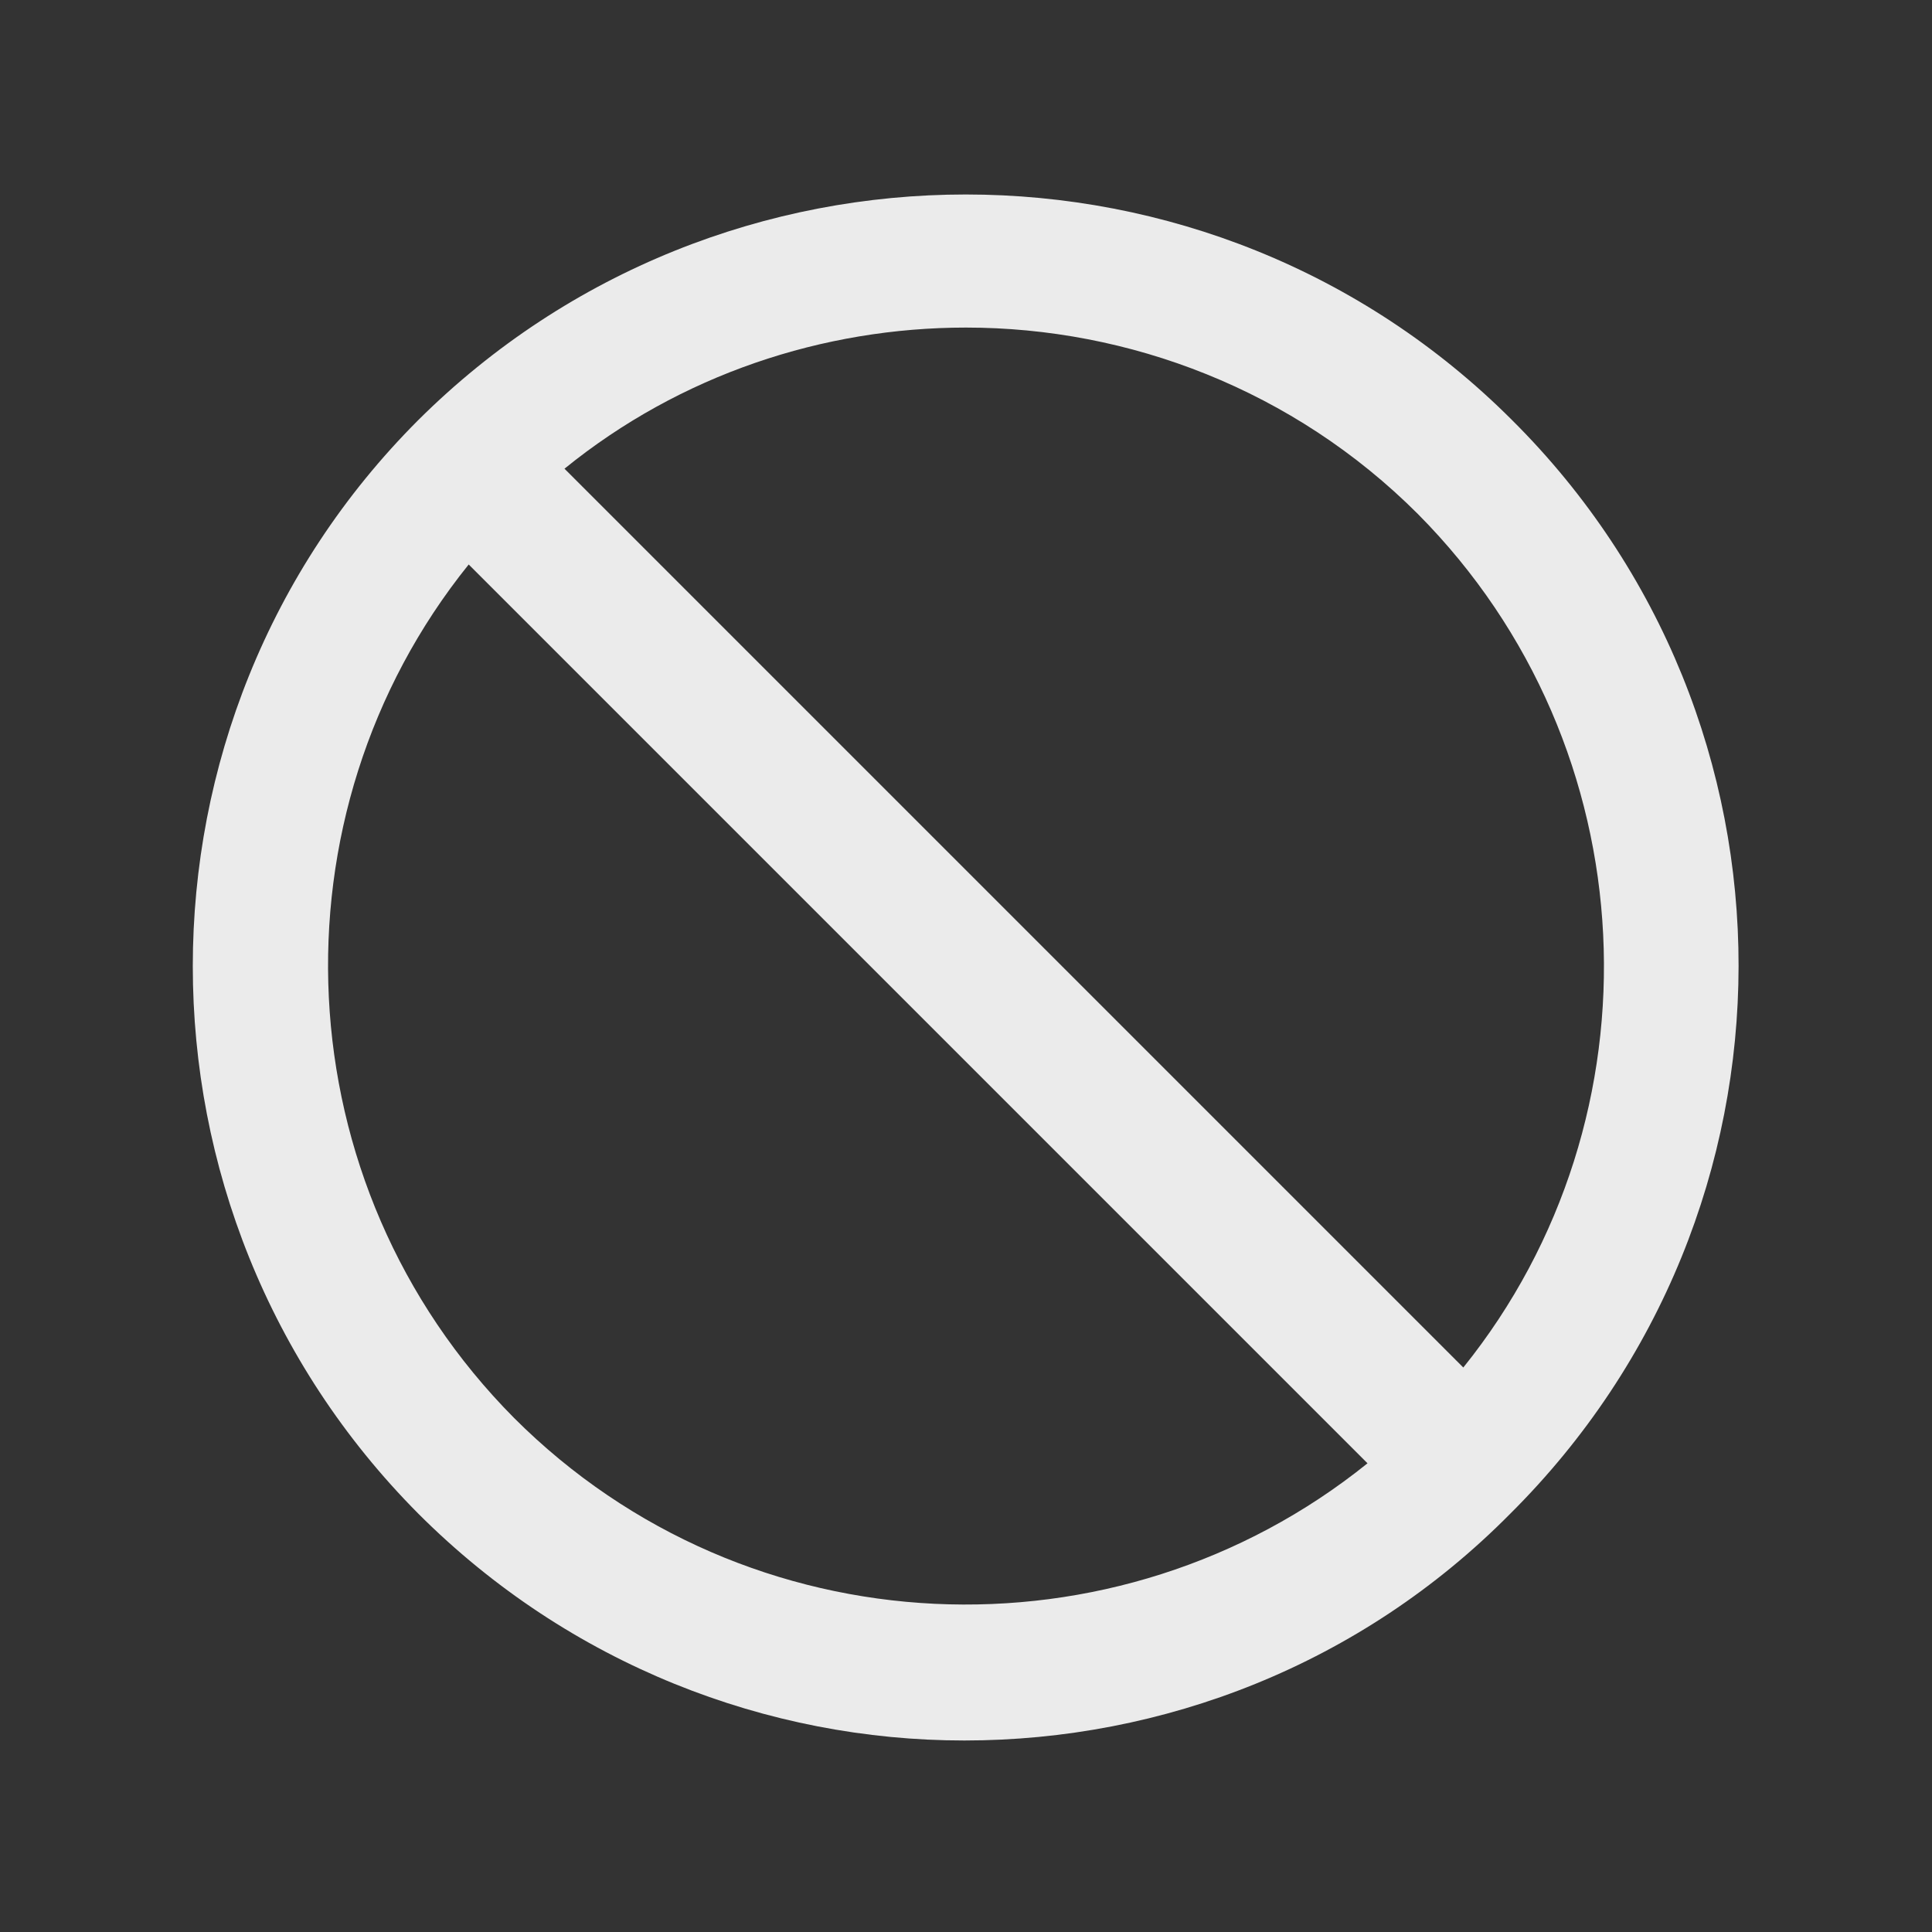 <!-- Generated by IcoMoon.io -->
<svg version="1.1" xmlns="http://www.w3.org/2000/svg" width="40" height="40" viewBox="0 0 40 40">
<rect x="0" y="0" width="40" height="40" fill="#333333" stroke="none"/>
<title>di-wrong</title>
<path fill="#ebebeb" d="M31.304 8.696c-6.226-6.226-16.383-6.226-22.643 0-6.226 6.226-6.226 16.383 0 22.643 3.13 3.13 7.235 4.696 11.304 4.696 4.104 0 8.209-1.565 11.304-4.696 6.296-6.261 6.296-16.417 0.035-22.643zM10.643 29.357c-4.8-4.835-5.113-12.487-0.939-17.67l18.609 18.609c-5.183 4.174-12.835 3.896-17.67-0.939zM30.296 28.313l-18.609-18.609c2.4-1.948 5.357-2.922 8.313-2.922 3.374 0 6.783 1.287 9.357 3.861 4.8 4.835 5.113 12.487 0.939 17.67z"></path>
</svg>
